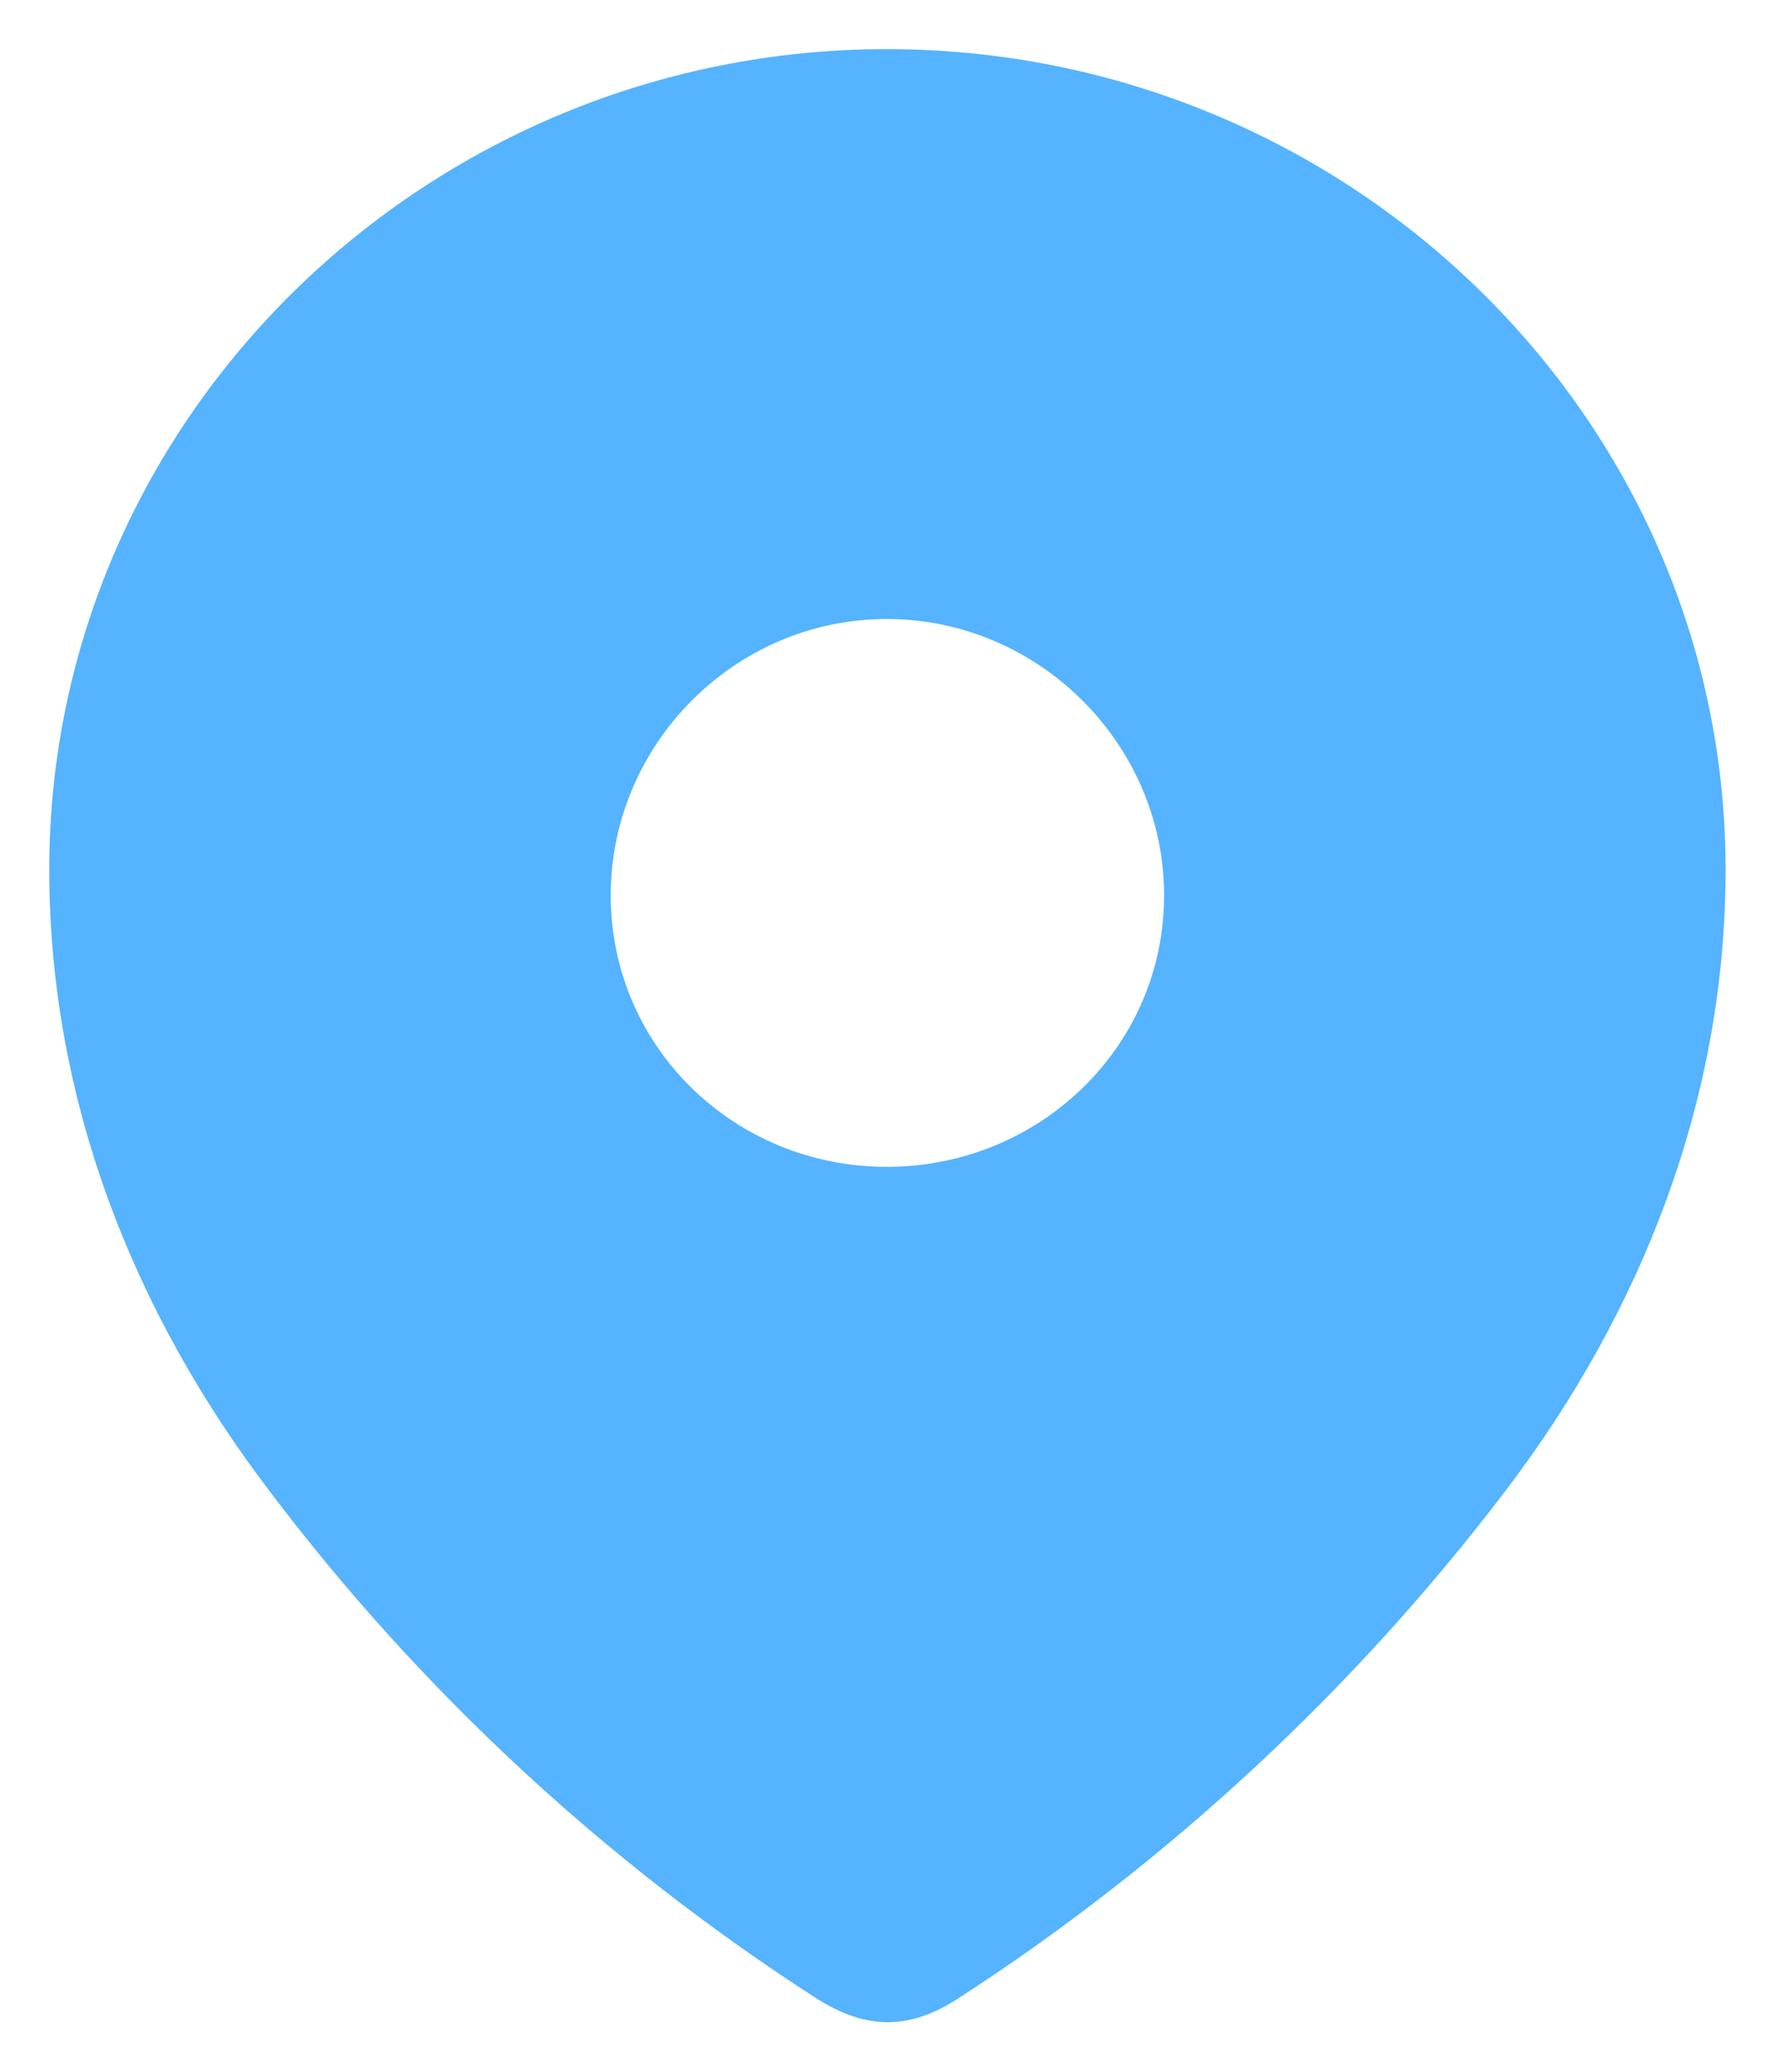 <svg width="12" height="14" viewBox="0 0 12 14" fill="none" xmlns="http://www.w3.org/2000/svg">
<path fill-rule="evenodd" clip-rule="evenodd" d="M0.333 5.877C0.333 2.811 2.896 0.332 5.995 0.332C9.104 0.332 11.666 2.811 11.666 5.877C11.666 7.422 11.104 8.857 10.179 10.073C9.159 11.414 7.901 12.583 6.485 13.5C6.161 13.712 5.869 13.728 5.513 13.5C4.09 12.583 2.832 11.414 1.82 10.073C0.894 8.857 0.333 7.422 0.333 5.877ZM4.129 6.05C4.129 7.077 4.967 7.885 5.995 7.885C7.024 7.885 7.87 7.077 7.87 6.05C7.87 5.031 7.024 4.183 5.995 4.183C4.967 4.183 4.129 5.031 4.129 6.05Z" fill="#55B3FF"/>
</svg>
